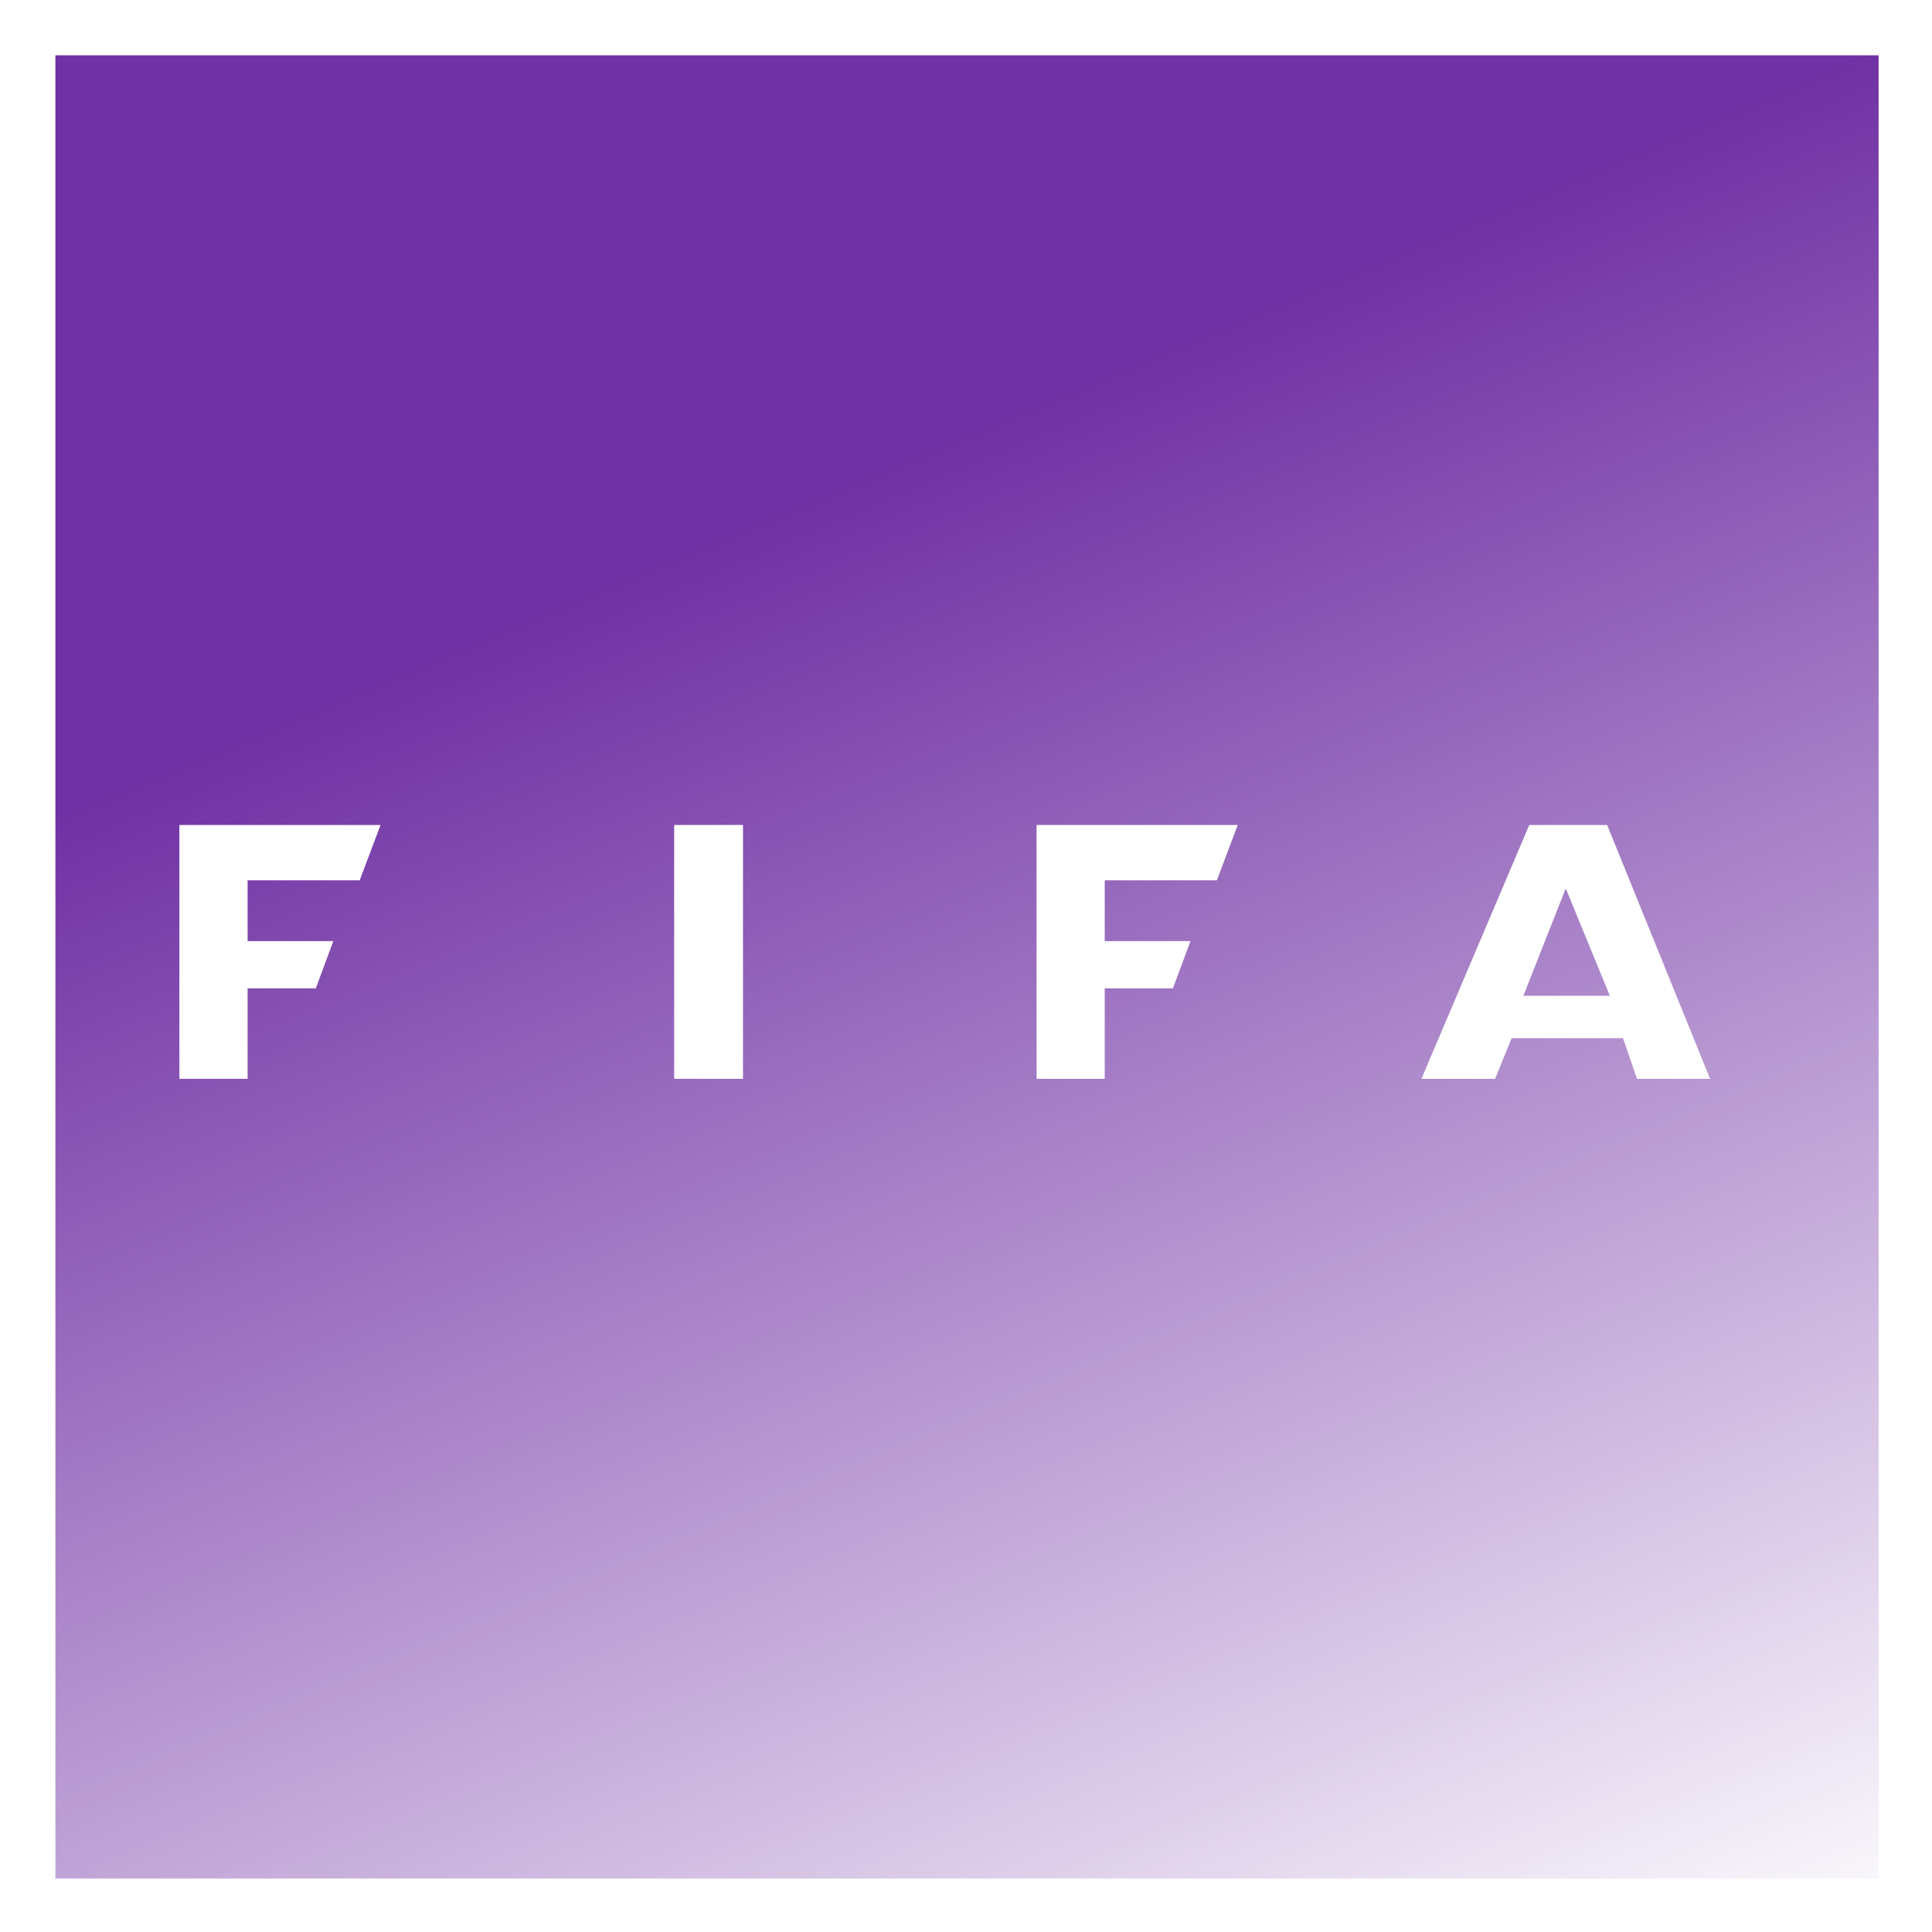 <svg width="362" height="362" viewBox="0 0 362 362" fill="none" xmlns="http://www.w3.org/2000/svg">
<g filter="url(#filter0_d)">
<path d="M6.381 347.978L347.998 347.978L347.998 6.362L6.381 6.362L6.381 347.978Z" fill="url(#paint0_linear)"/>
</g>
<path d="M33.613 154.574H71.306L67.389 164.95H46.392V176.334H62.454L59.17 185.186H46.392V202.139H33.613V154.574Z" fill="white"/>
<path d="M194.225 154.574H231.917L228 164.95H206.993V176.334H223.065L219.772 185.186H206.993V202.139H194.225V154.574Z" fill="white"/>
<path d="M139.214 154.574H126.317V202.139H139.214V154.574Z" fill="white"/>
<path d="M301.131 154.574H286.542L266.336 202.139H280.143L283.229 194.523H304.098L306.729 202.139H320.417L301.131 154.574ZM285.434 186.581L293.376 166.463L301.635 186.581H285.434Z" fill="white"/>
<defs>
<filter id="filter0_d" x="0.381" y="0.362" width="361.616" height="361.616" filterUnits="userSpaceOnUse" color-interpolation-filters="sRGB">
<feFlood flood-opacity="0" result="BackgroundImageFix"/>
<feColorMatrix in="SourceAlpha" type="matrix" values="0 0 0 0 0 0 0 0 0 0 0 0 0 0 0 0 0 0 127 0"/>
<feOffset dx="4" dy="4"/>
<feGaussianBlur stdDeviation="5"/>
<feColorMatrix type="matrix" values="0 0 0 0 0 0 0 0 0 0 0 0 0 0 0 0 0 0 0.8 0"/>
<feBlend mode="normal" in2="BackgroundImageFix" result="effect1_dropShadow"/>
<feBlend mode="normal" in="SourceGraphic" in2="effect1_dropShadow" result="shape"/>
</filter>
<linearGradient id="paint0_linear" x1="350.907" y1="362.166" x2="222.635" y2="57.829" gradientUnits="userSpaceOnUse">
<stop stop-color="white"/>
<stop offset="1" stop-color="#7031A4"/>
</linearGradient>
</defs>
</svg>
